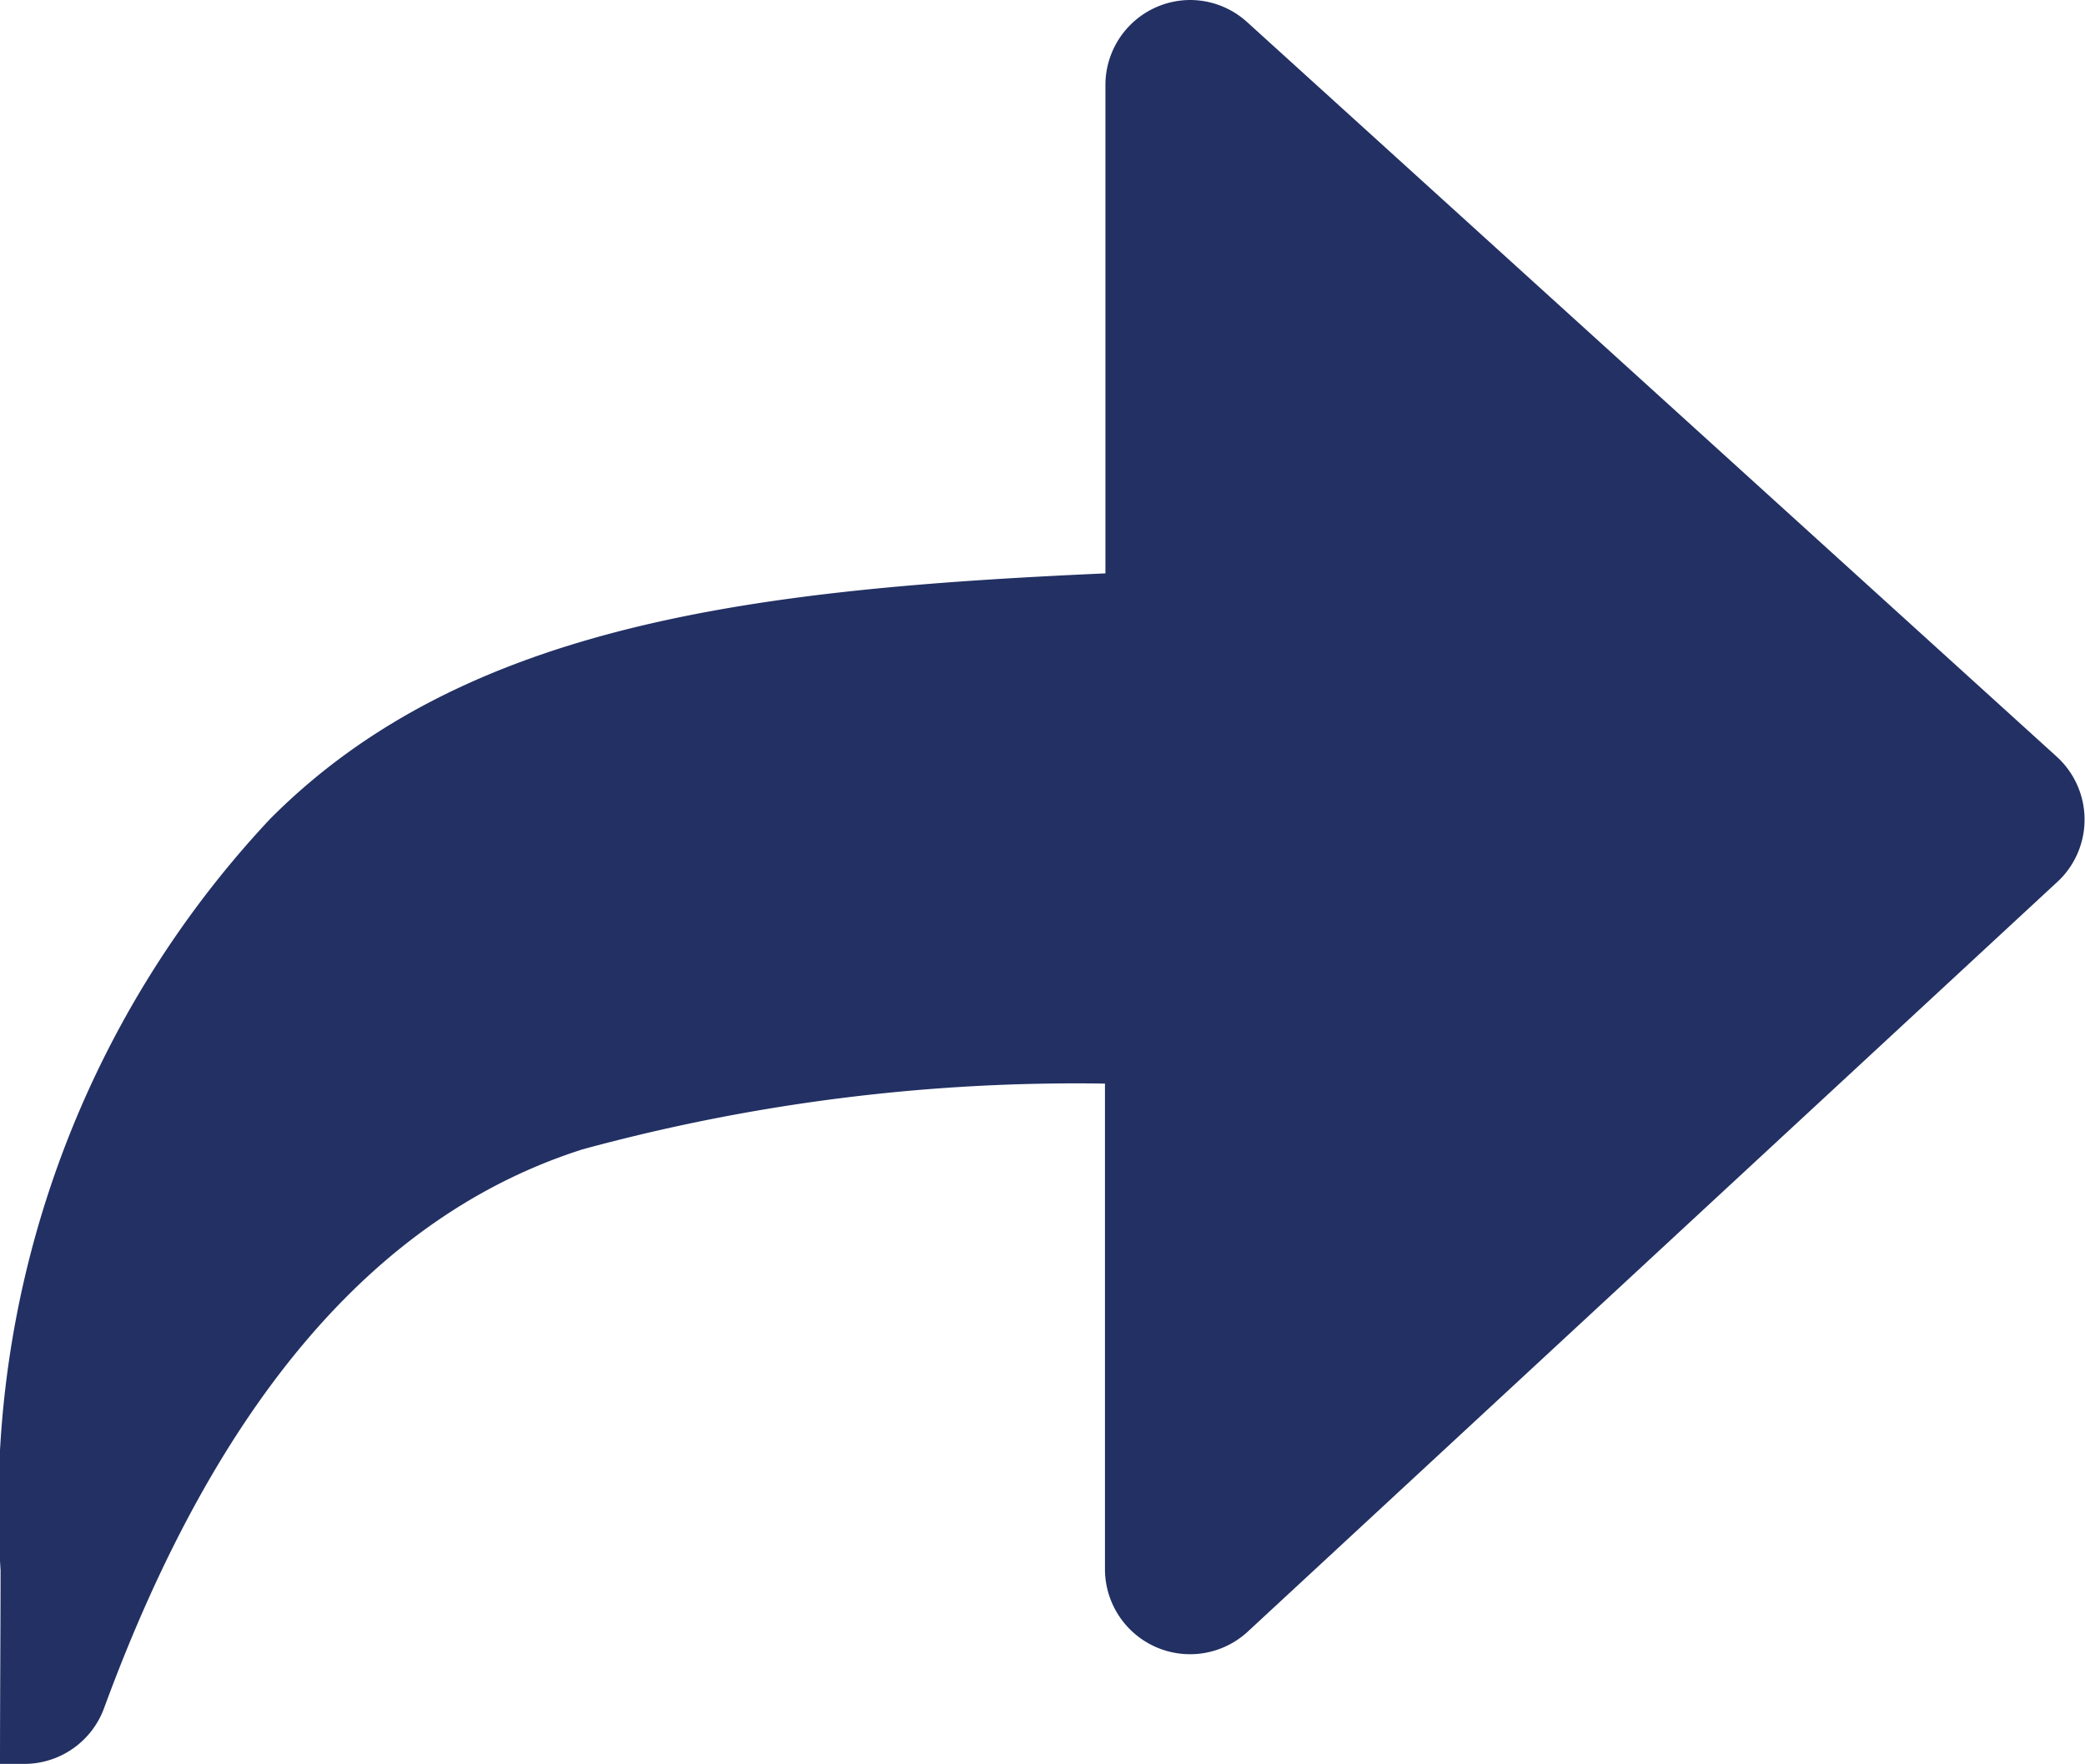 <svg xmlns="http://www.w3.org/2000/svg" width="18.39" height="15.557" viewBox="0 0 18.39 15.557"><defs><style>.a{fill:#223063;}</style></defs><path class="a" d="M21.445-17.791a8.851,8.851,0,0,1-2.378,6.626C17.348-9.437,14.776-9.137,11.7-9v4.307a.75.75,0,0,1-.75.75.75.75,0,0,1-.5-.195l-7.14-6.478a.75.75,0,0,1-.052-1.059q.022-.024.046-.046l7.14-6.612a.75.75,0,0,1,1.06.041.75.75,0,0,1,.2.51V-13.5a16.561,16.561,0,0,0,4.608-.58q2.73-.869,4.22-4.928h0a.75.75,0,0,1,.7-.492h.218C21.45-19.007,21.445-18.226,21.445-17.791Z" transform="translate(21.45 -3.943) rotate(180)"/></svg>
